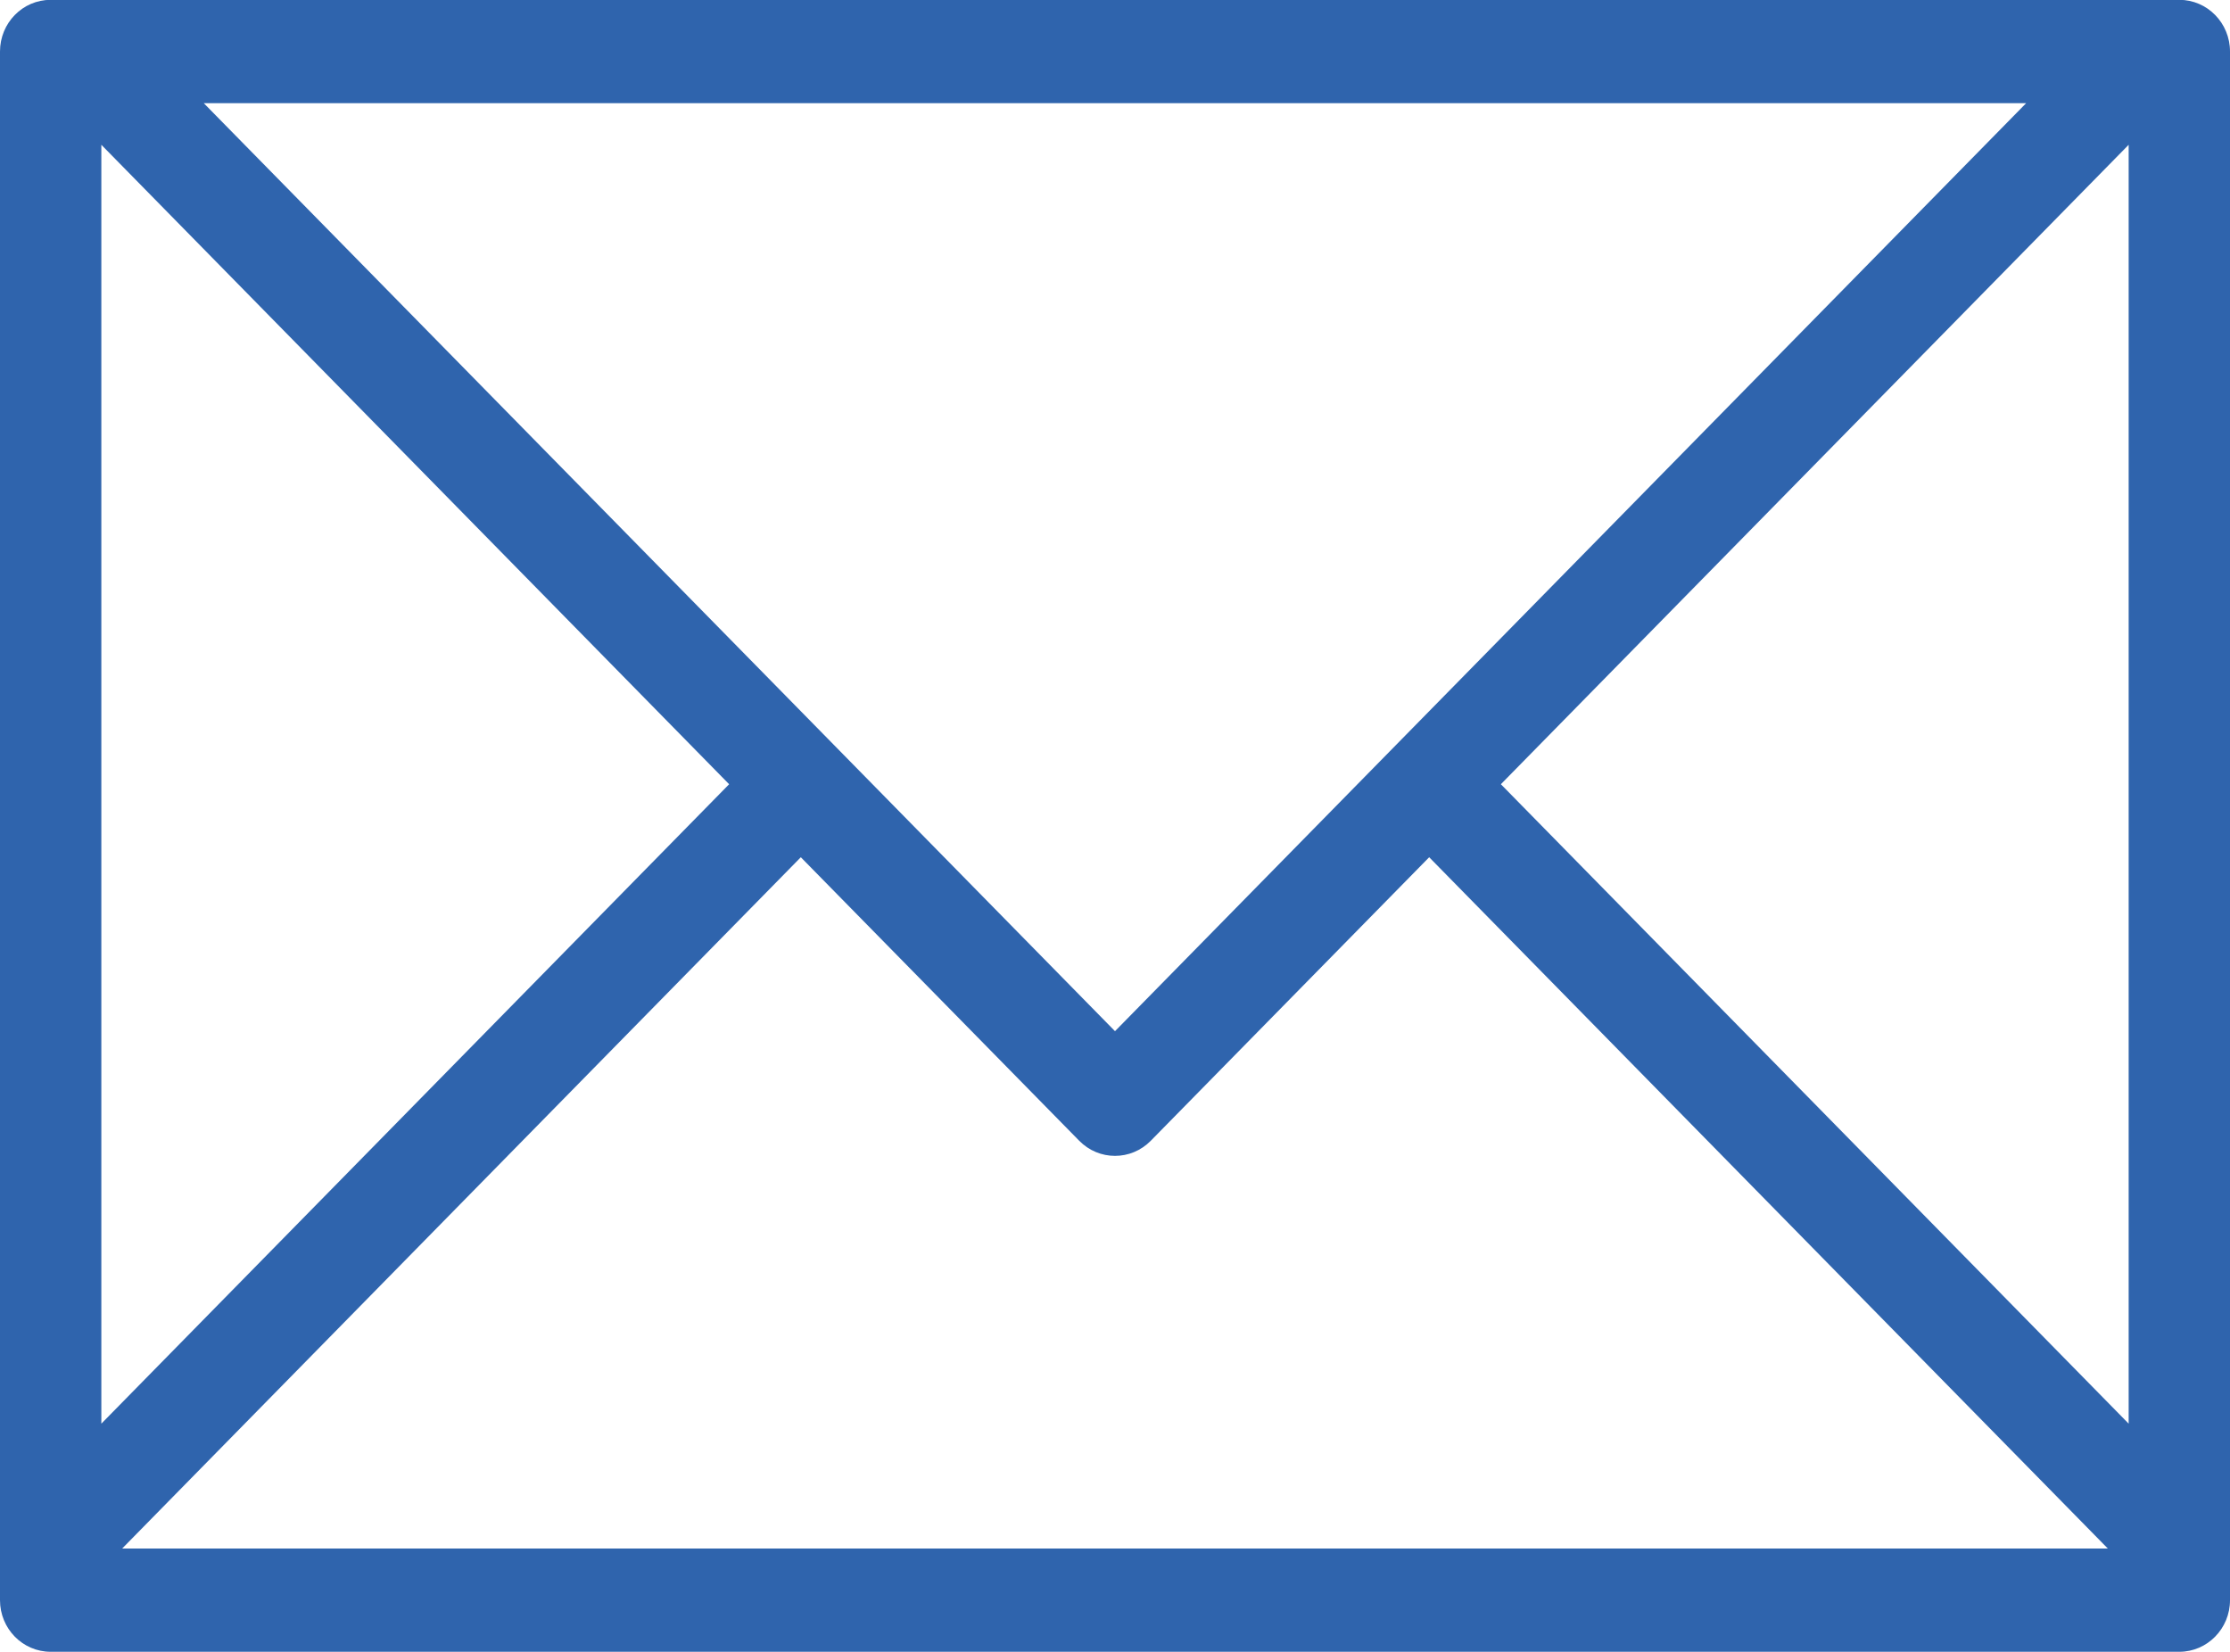 <svg xmlns="http://www.w3.org/2000/svg" xmlns:xlink="http://www.w3.org/1999/xlink" preserveAspectRatio="xMidYMid" width="27" height="20" viewBox="0 0 27 20">
  <defs>
    <style>
      .cls-1 {
        fill: #2f64ad;
        fill-rule: evenodd;
      }
    </style>
  </defs>
  <path d="M26.386,19.999 L0.614,19.999 C0.274,19.999 -0.000,19.719 -0.000,19.374 L-0.000,0.624 C-0.000,0.278 0.274,-0.002 0.614,-0.002 L26.386,-0.002 C26.725,-0.002 27.000,0.278 27.000,0.624 L27.000,19.374 C27.000,19.719 26.725,19.999 26.386,19.999 ZM25.521,18.749 L17.304,10.379 L13.934,13.811 C13.694,14.056 13.306,14.056 13.066,13.811 L9.696,10.379 L1.479,18.749 L25.521,18.749 ZM1.227,17.237 L8.828,9.495 L1.227,1.753 L1.227,17.237 ZM2.467,1.249 L13.500,12.485 L24.532,1.249 L2.467,1.249 ZM25.773,1.753 L18.172,9.495 L25.773,17.237 L25.773,1.753 Z" class="cls-1"/>
</svg>
